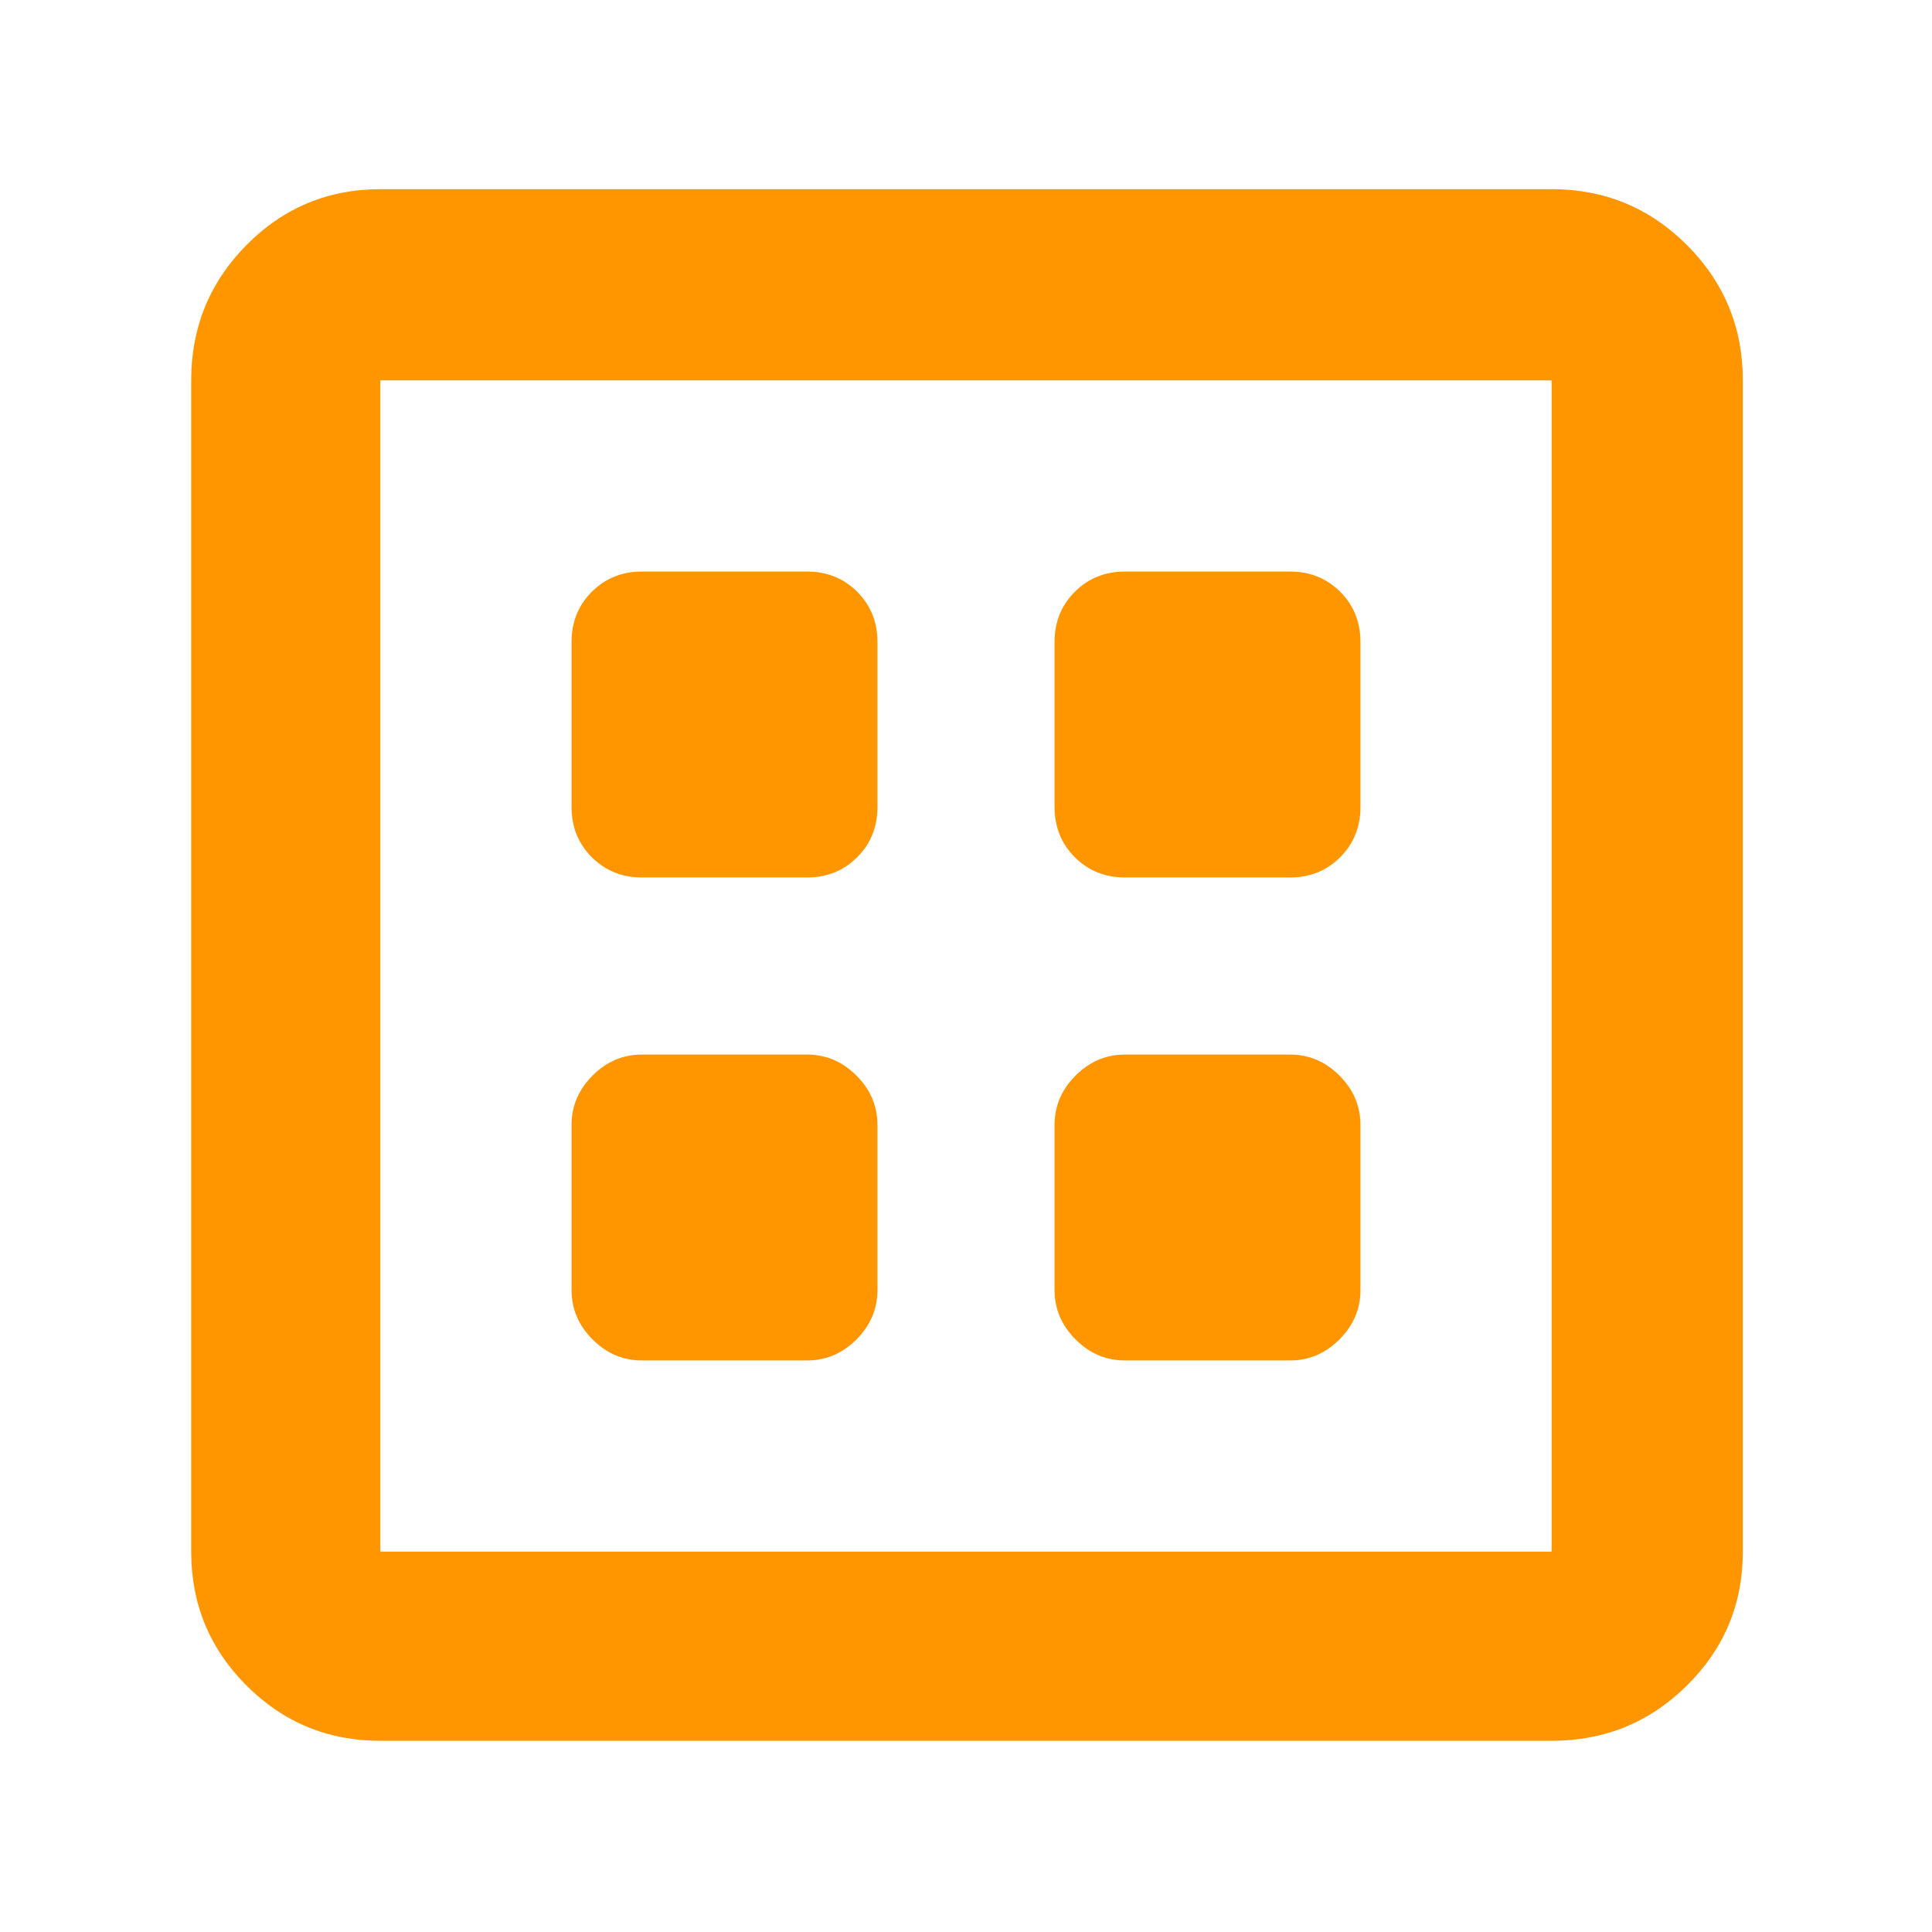 <svg xmlns="http://www.w3.org/2000/svg" height="48" viewBox="0 -960 960 960" width="48"><path fill="rgb(255, 150, 0)" d="M319-284h82q14.13 0 24.56-10.44Q436-304.88 436-319v-82q0-14.13-10.44-24.56Q415.13-436 401-436h-82q-14.12 0-24.56 10.44Q284-415.13 284-401v82q0 14.12 10.44 24.56T319-284Zm240 0h82q14.13 0 24.56-10.44Q676-304.88 676-319v-82q0-14.13-10.44-24.56Q655.13-436 641-436h-82q-14.12 0-24.56 10.44Q524-415.13 524-401v82q0 14.12 10.44 24.56T559-284ZM319-524h82q14.88 0 24.94-10.06Q436-544.13 436-559v-82q0-14.88-10.06-24.94T401-676h-82q-14.87 0-24.94 10.06Q284-655.88 284-641v82q0 14.87 10.06 24.94Q304.13-524 319-524Zm240 0h82q14.88 0 24.94-10.06Q676-544.13 676-559v-82q0-14.88-10.06-24.94T641-676h-82q-14.87 0-24.94 10.06Q524-655.88 524-641v82q0 14.87 10.06 24.94Q544.13-524 559-524ZM189-95q-39.05 0-66.53-27.47Q95-149.95 95-189v-582q0-39.46 27.47-67.23Q149.95-866 189-866h582q39.46 0 67.23 27.77Q866-810.46 866-771v582q0 39.05-27.77 66.53Q810.46-95 771-95H189Zm0-94h582v-582H189v582Zm0-582v582-582Z"/></svg>